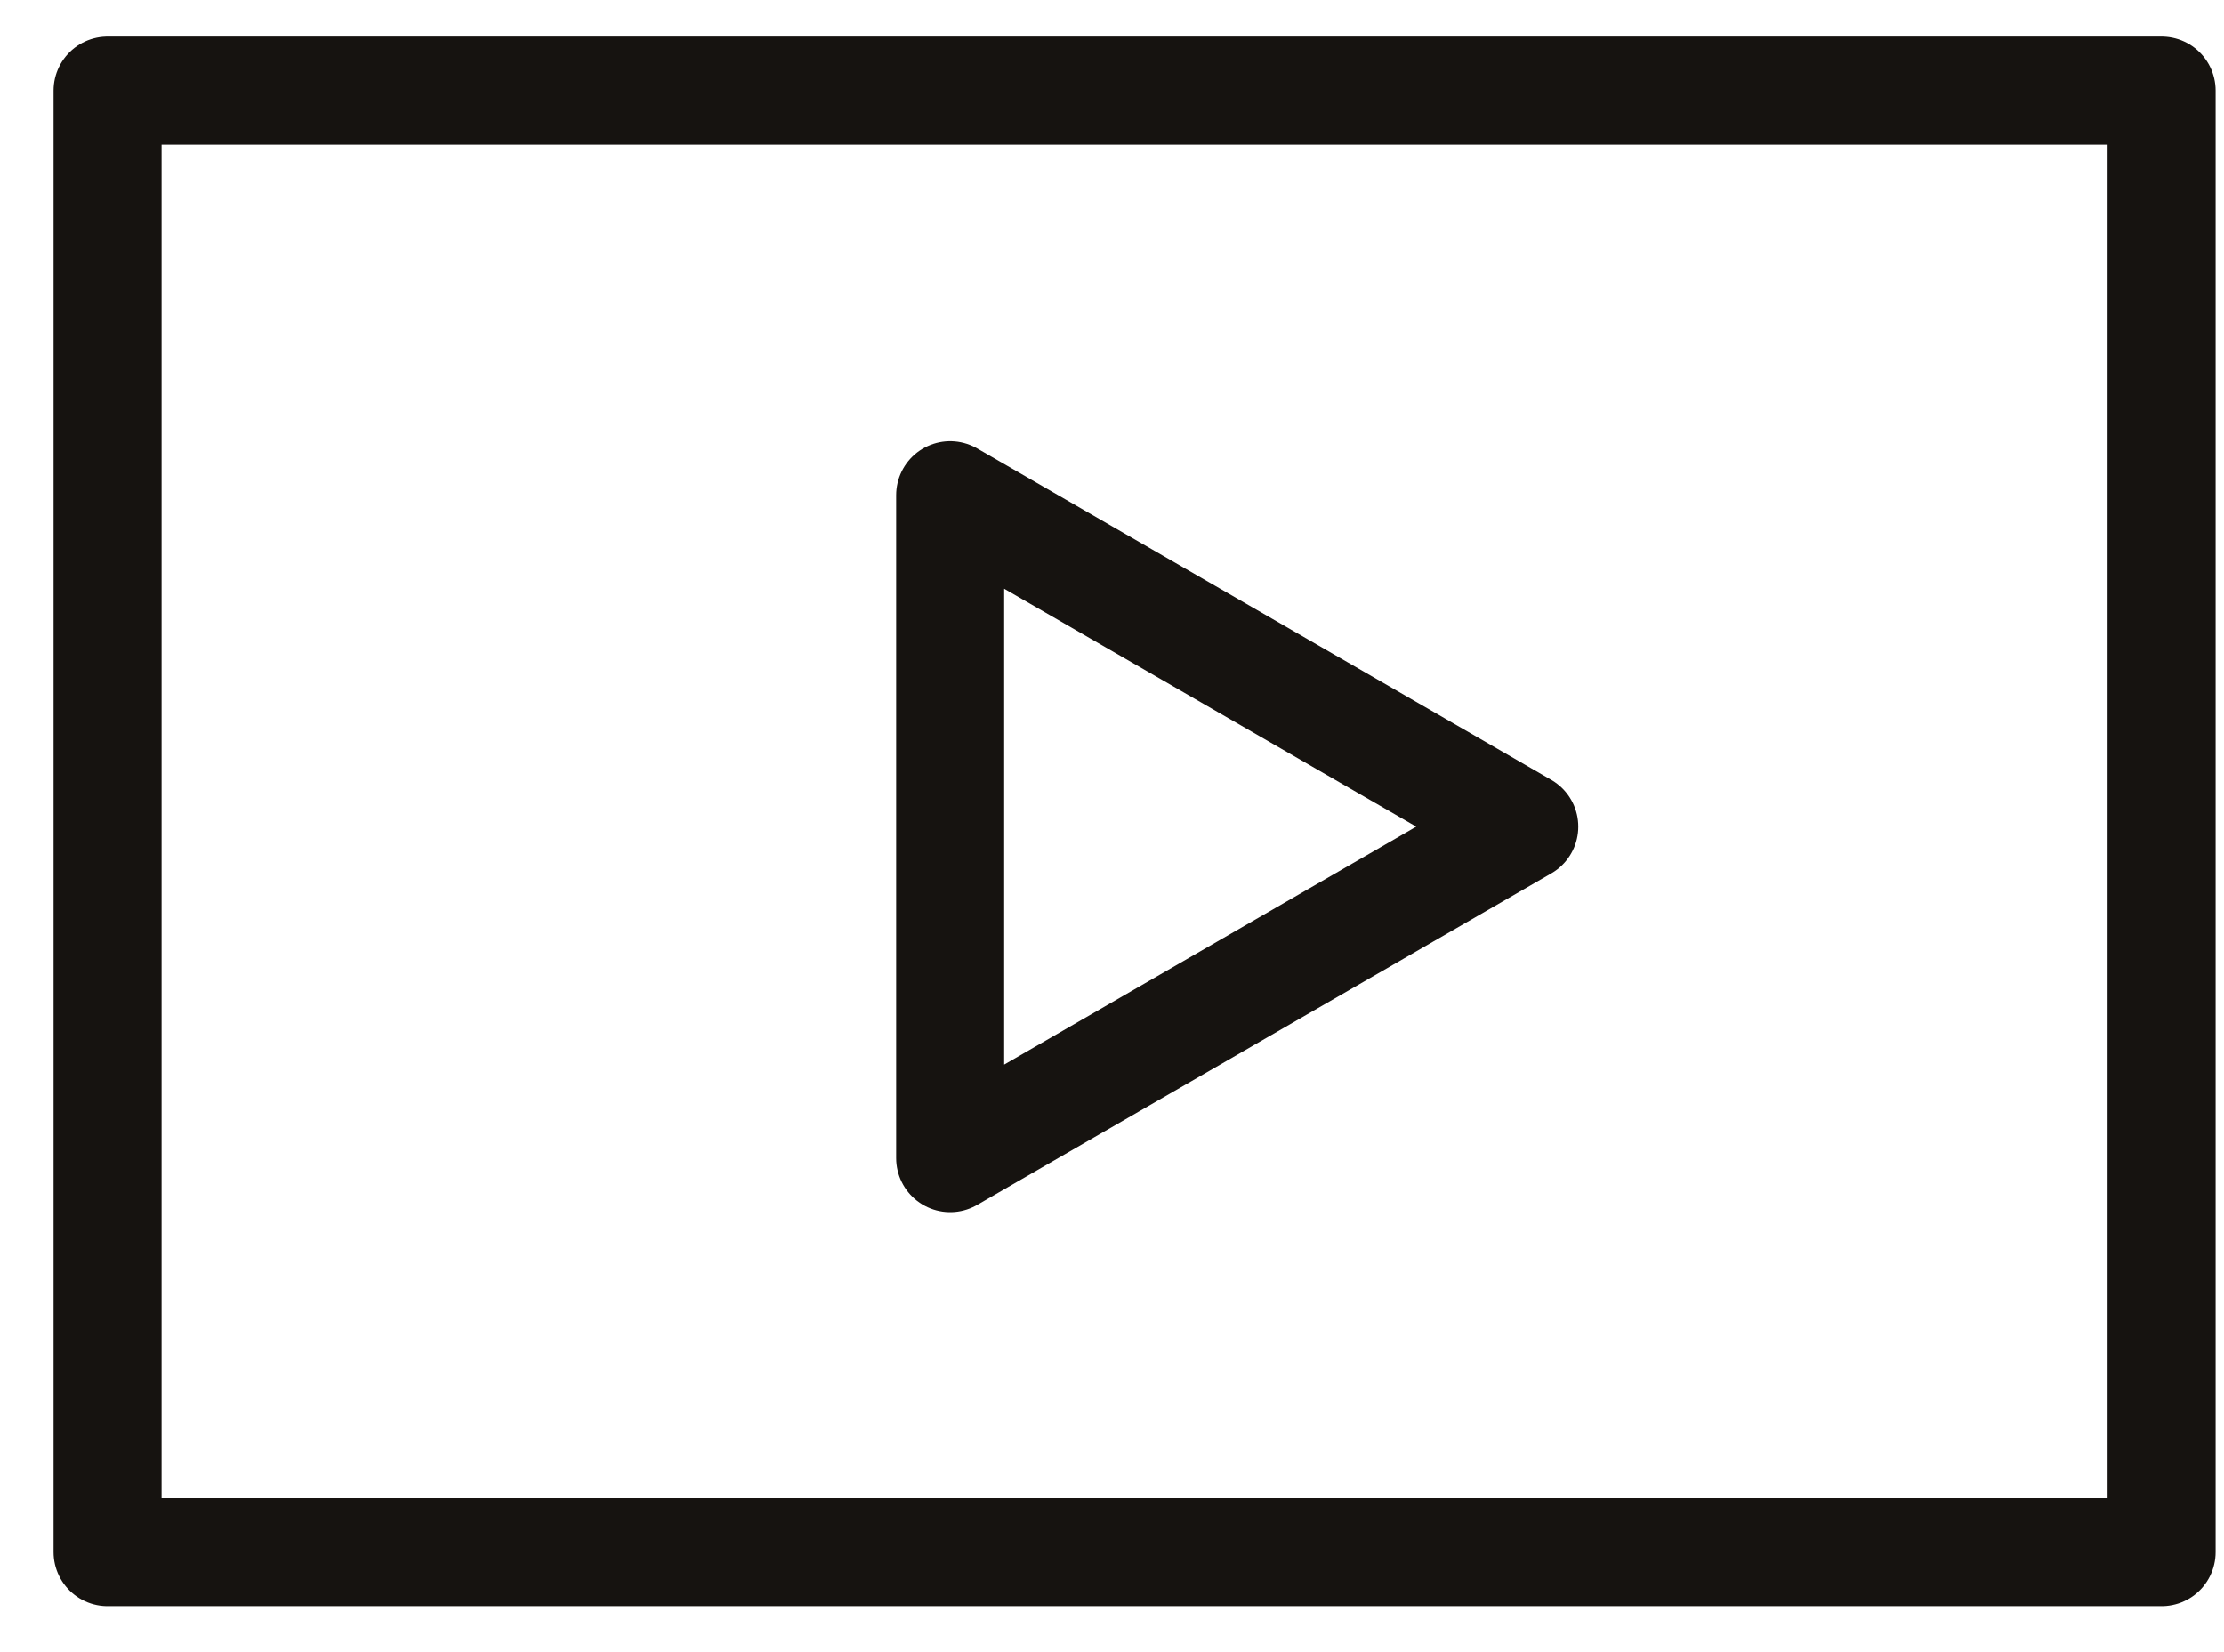 <svg width="35" height="26" viewBox="0 0 35 26" fill="none" xmlns="http://www.w3.org/2000/svg">
<path d="M34.018 1.426H1.693V24.426H26.392H34.018V11.425V1.426Z" stroke="#161310" stroke-width="1.7" stroke-linecap="round" stroke-linejoin="round"/>
<path d="M23.988 13.009L14.953 18.226V7.793L23.988 13.009Z" stroke="#161310" stroke-width="1.7" stroke-linecap="round" stroke-linejoin="round"/>
</svg>
